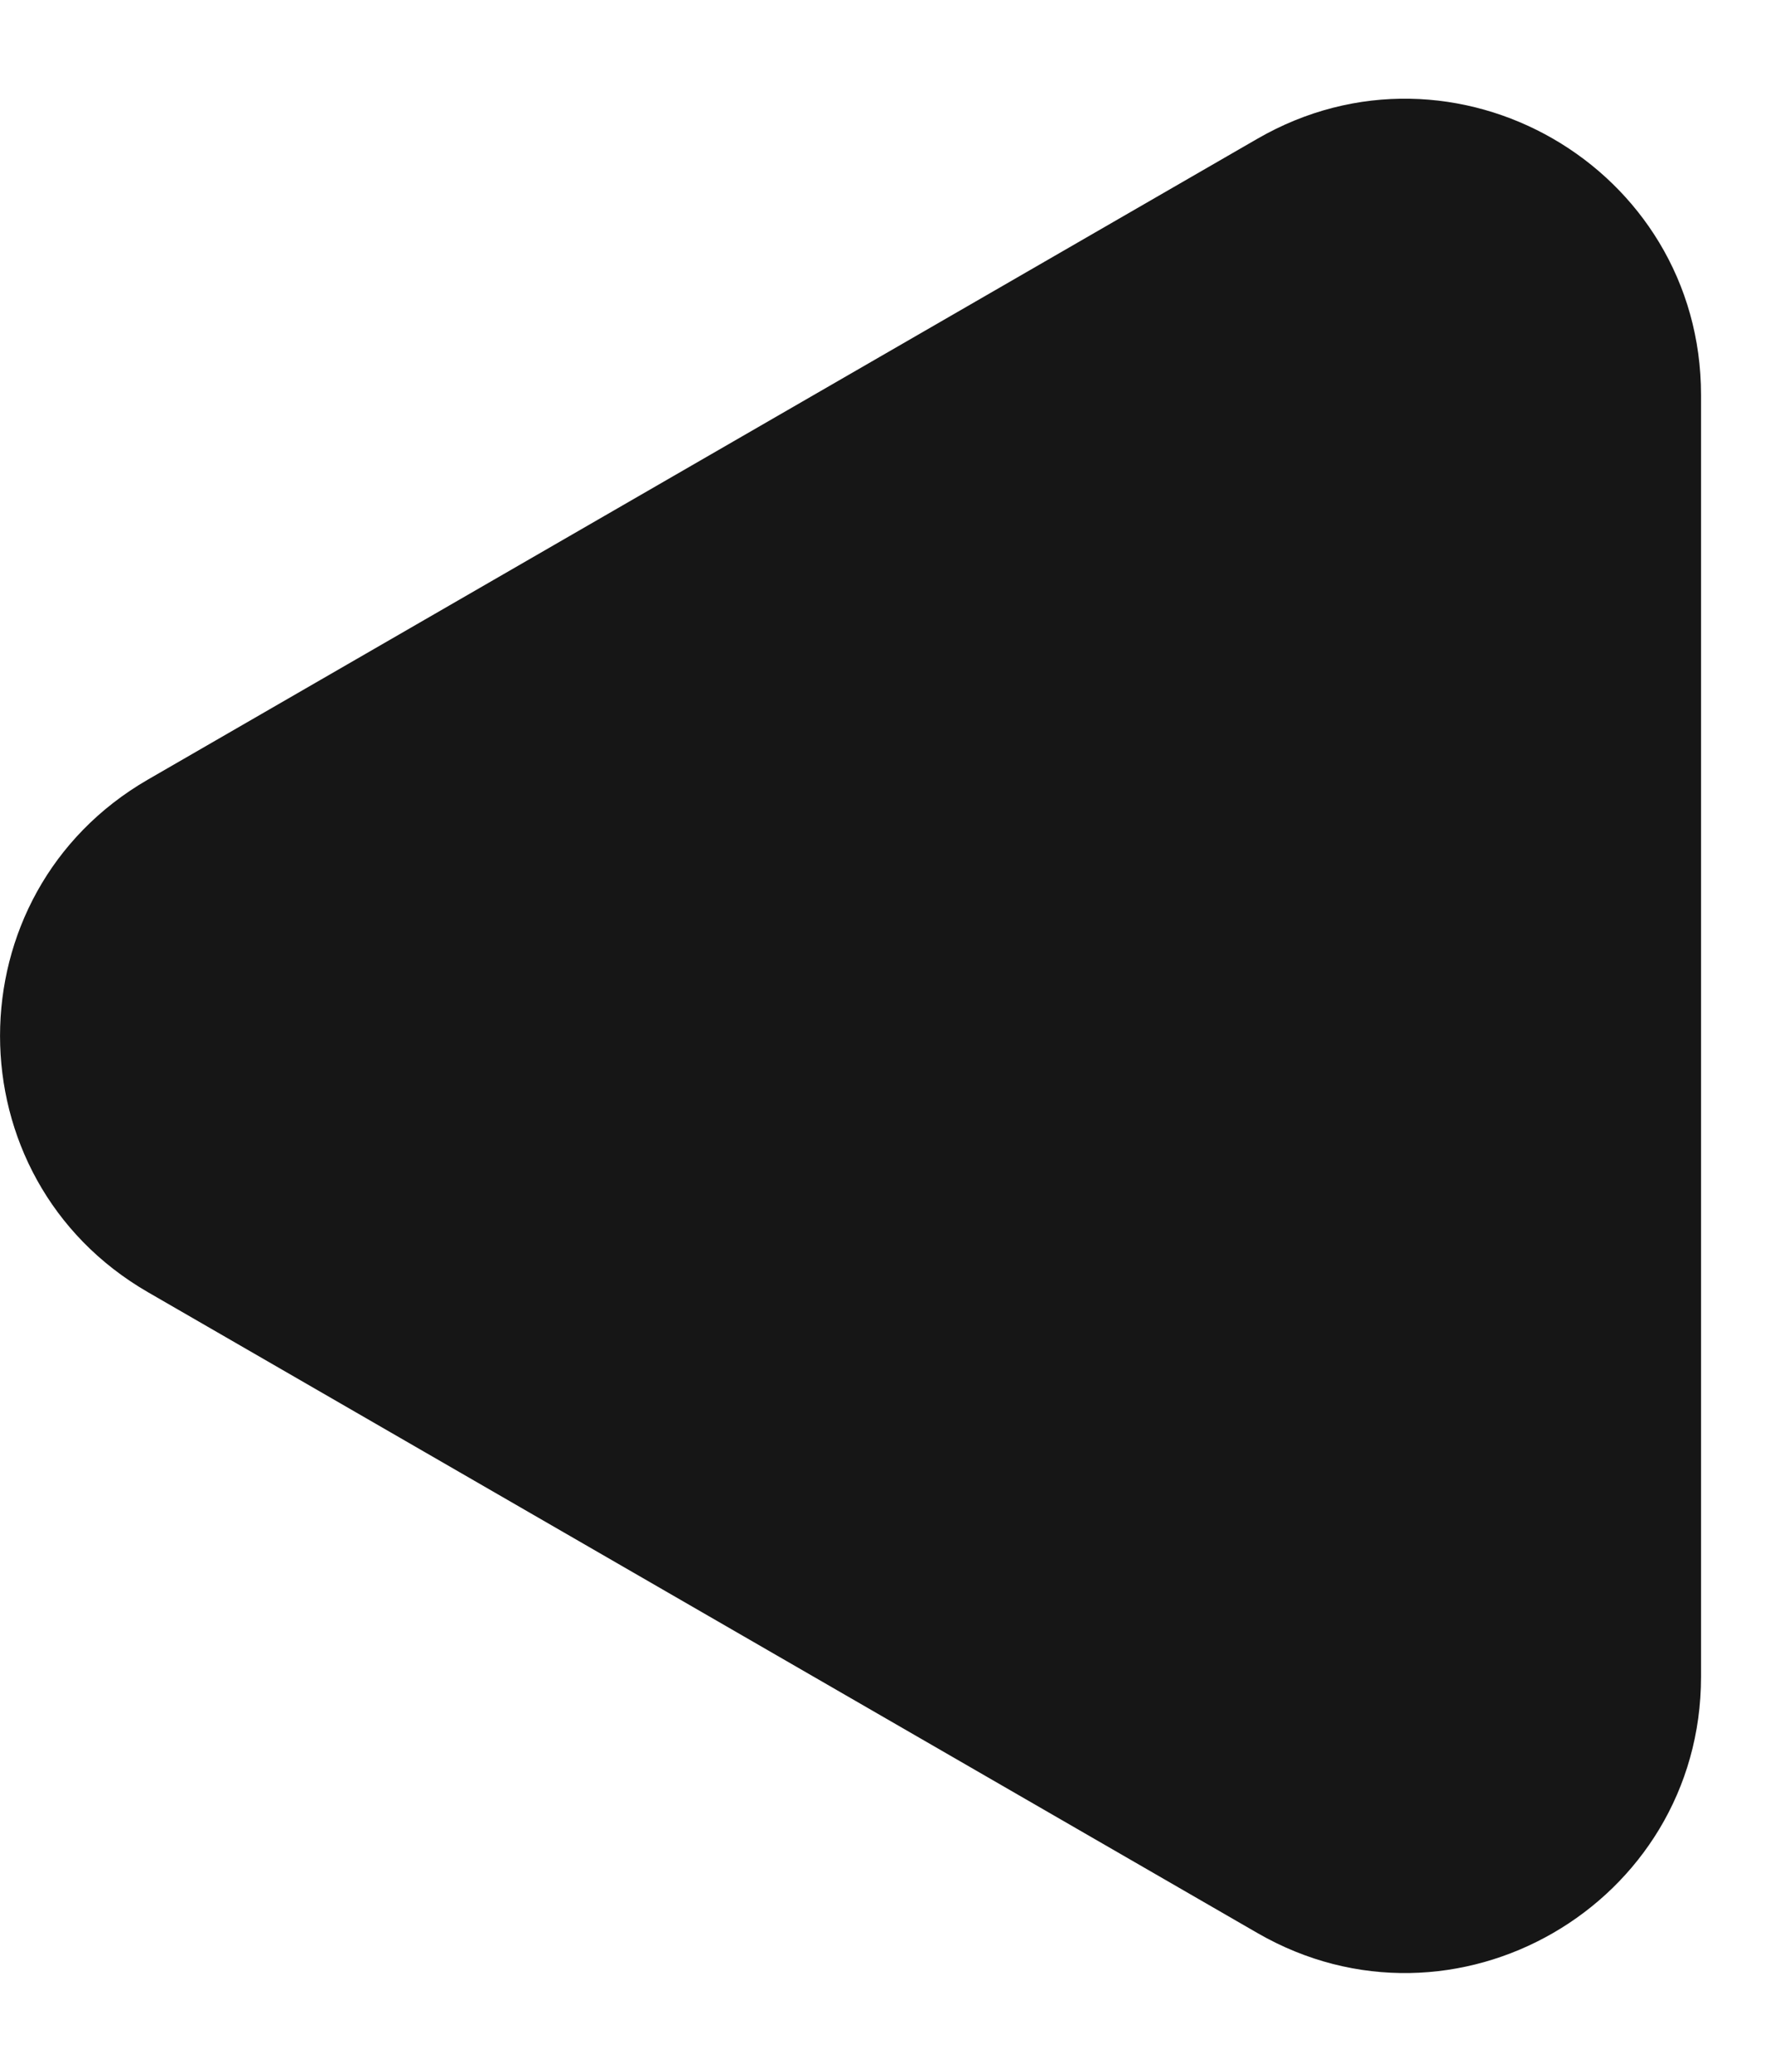 <svg width="12" height="14" viewBox="0 0 12 14" fill="none" xmlns="http://www.w3.org/2000/svg">
<path d="M1 8.732C-0.333 7.962 -0.333 6.038 1 5.268L8.5 0.938C9.833 0.168 11.5 1.13 11.5 2.67L11.5 11.33C11.5 12.87 9.833 13.832 8.5 13.062L1 8.732Z" fill="#161616"/>
</svg>
